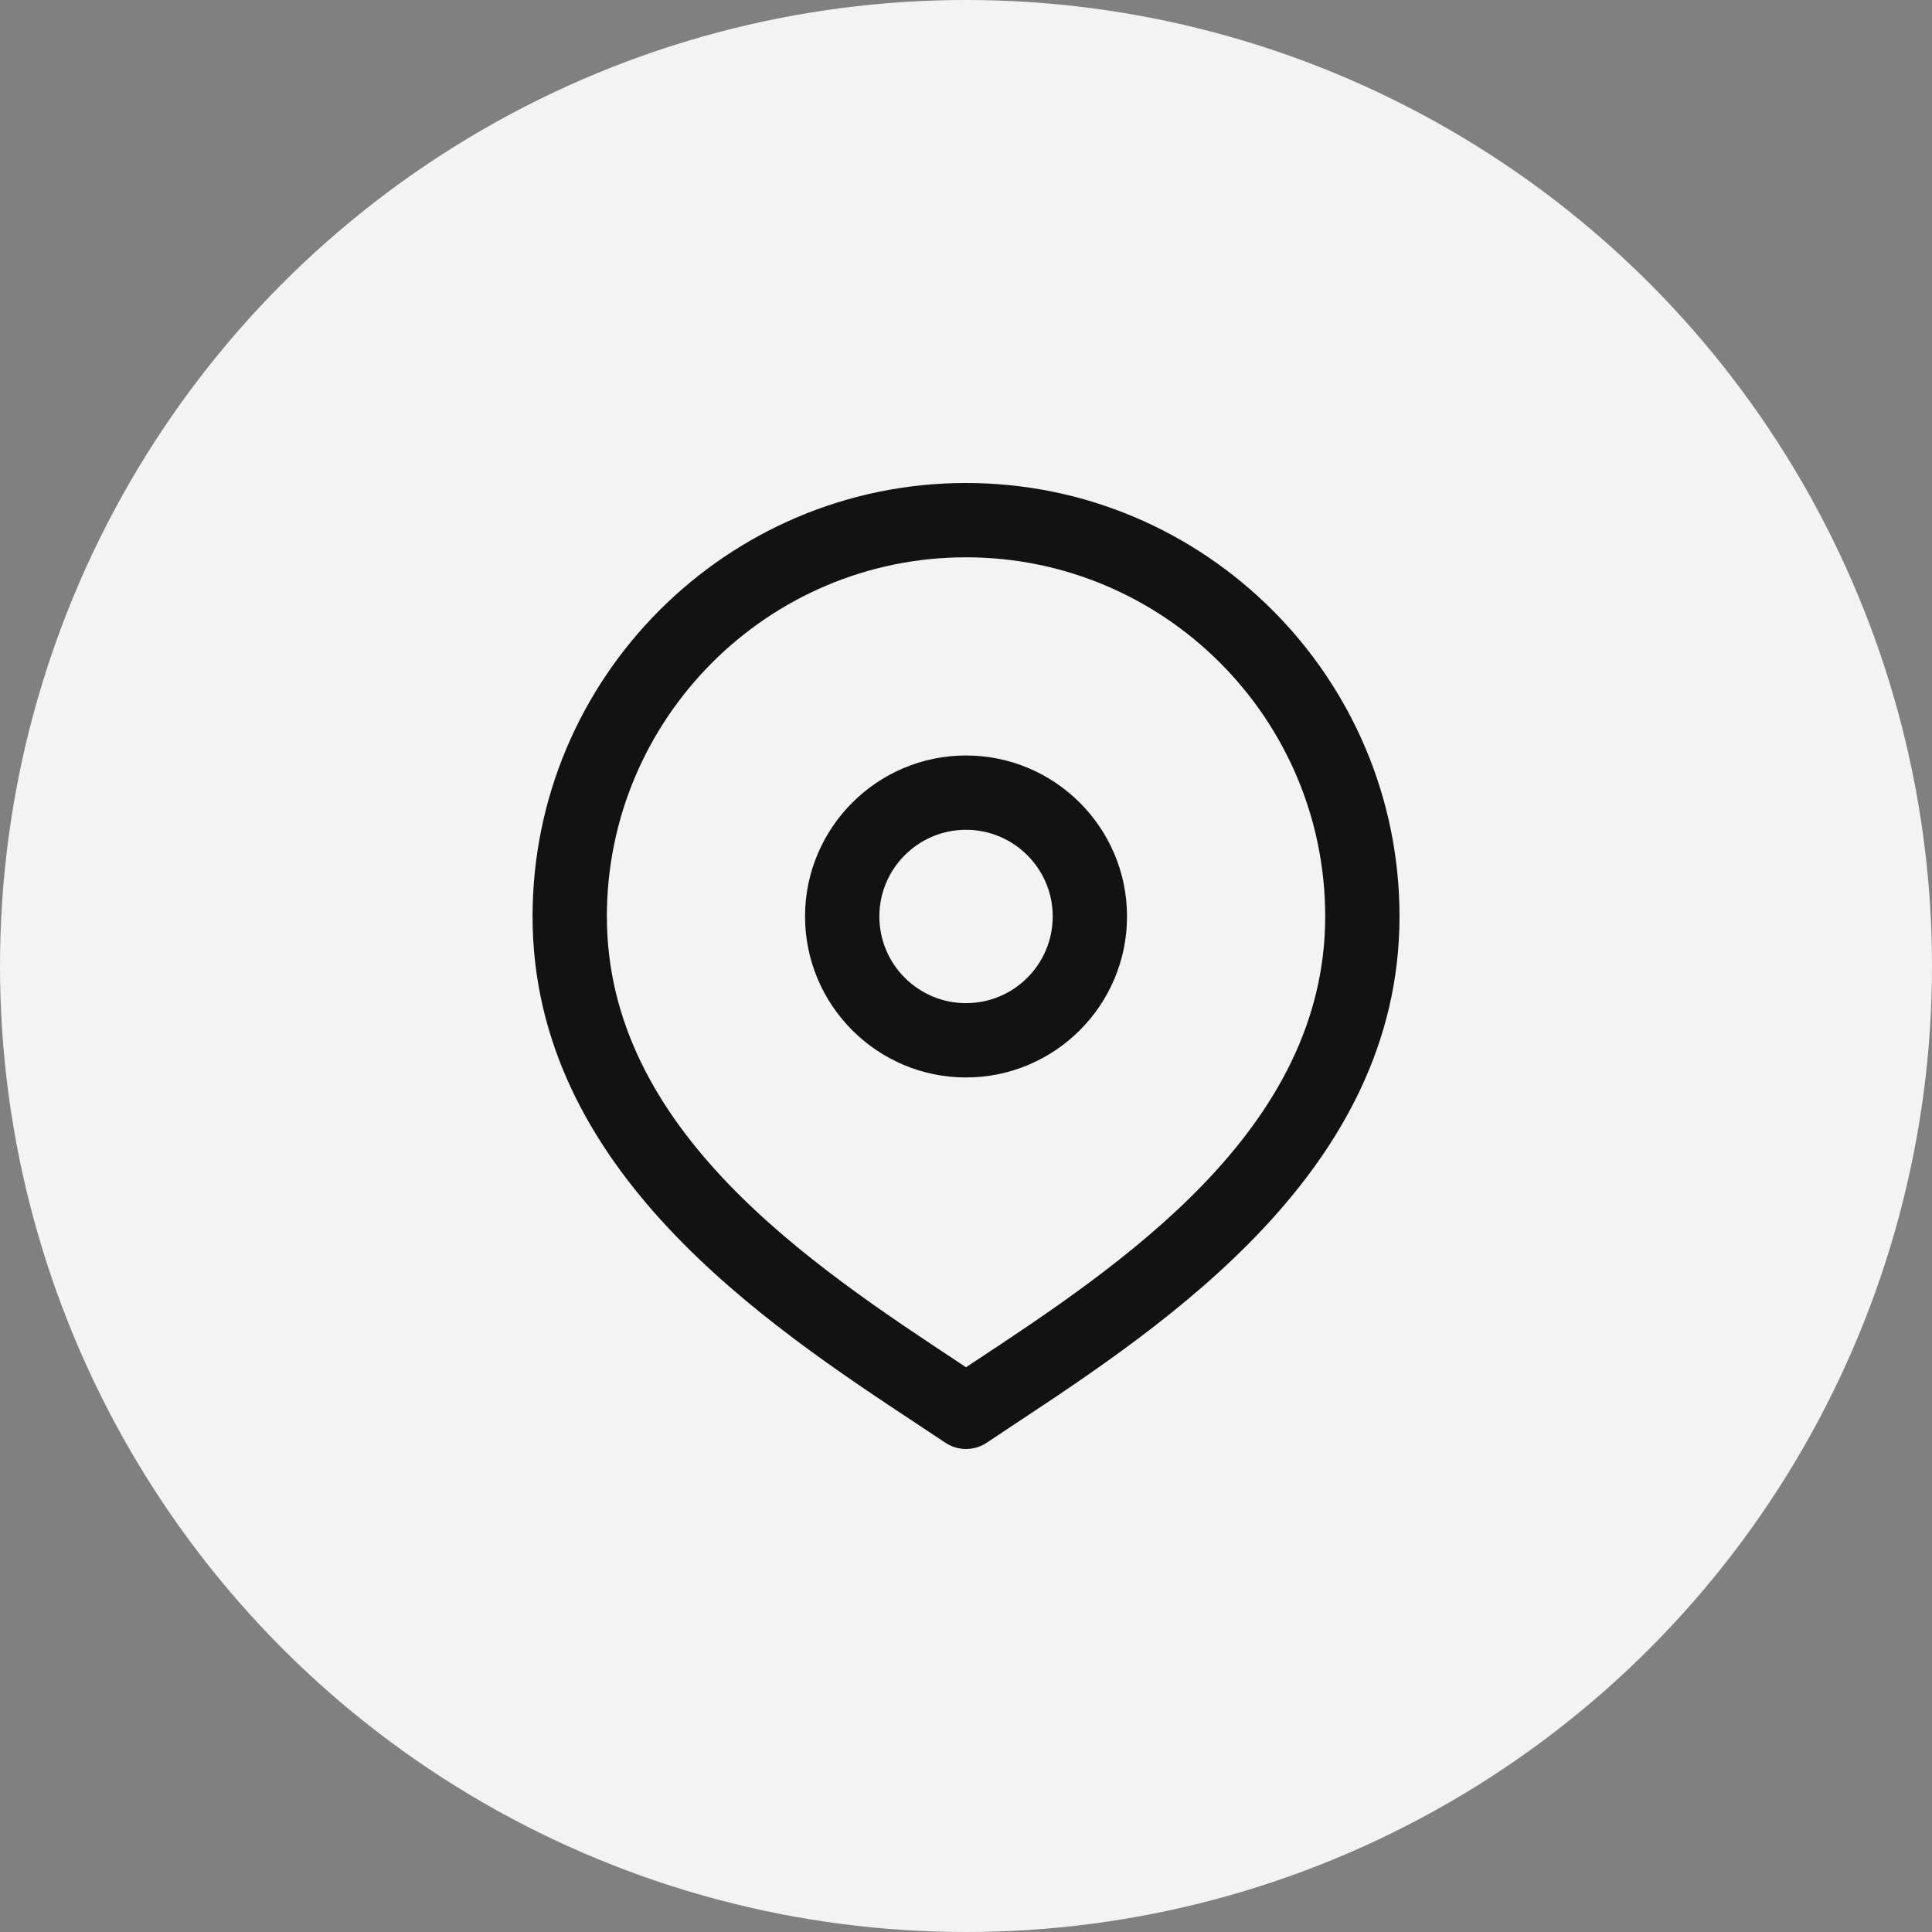 <svg width="26" height="26" viewBox="0 0 26 26" fill="none" xmlns="http://www.w3.org/2000/svg">
<rect x="0" y="0" width="26" height="26" fill="#808080" stroke="none"/>
<circle cx="13" cy="13" r="13" fill="#F3F3F3"/>
<path d="M13 6.5C9.784 6.5 7.167 9.117 7.167 12.333C7.167 15.745 10.298 17.813 12.37 19.182L12.723 19.416C12.807 19.472 12.904 19.5 13 19.5C13.097 19.5 13.194 19.472 13.278 19.416L13.63 19.182C15.702 17.813 18.834 15.745 18.834 12.333C18.834 9.117 16.217 6.5 13 6.5ZM13.08 18.347L13 18.4L12.921 18.347C10.914 17.022 8.167 15.207 8.167 12.333C8.167 9.668 10.335 7.5 13 7.5C15.666 7.5 17.834 9.668 17.834 12.333C17.834 15.207 15.086 17.023 13.08 18.347ZM13 10.167C11.806 10.167 10.834 11.139 10.834 12.333C10.834 13.528 11.806 14.5 13 14.5C14.195 14.5 15.167 13.528 15.167 12.333C15.167 11.139 14.195 10.167 13 10.167ZM13 13.5C12.357 13.5 11.834 12.977 11.834 12.333C11.834 11.69 12.357 11.167 13 11.167C13.644 11.167 14.167 11.69 14.167 12.333C14.167 12.977 13.644 13.5 13 13.5Z" fill="#121212"/>
</svg>
